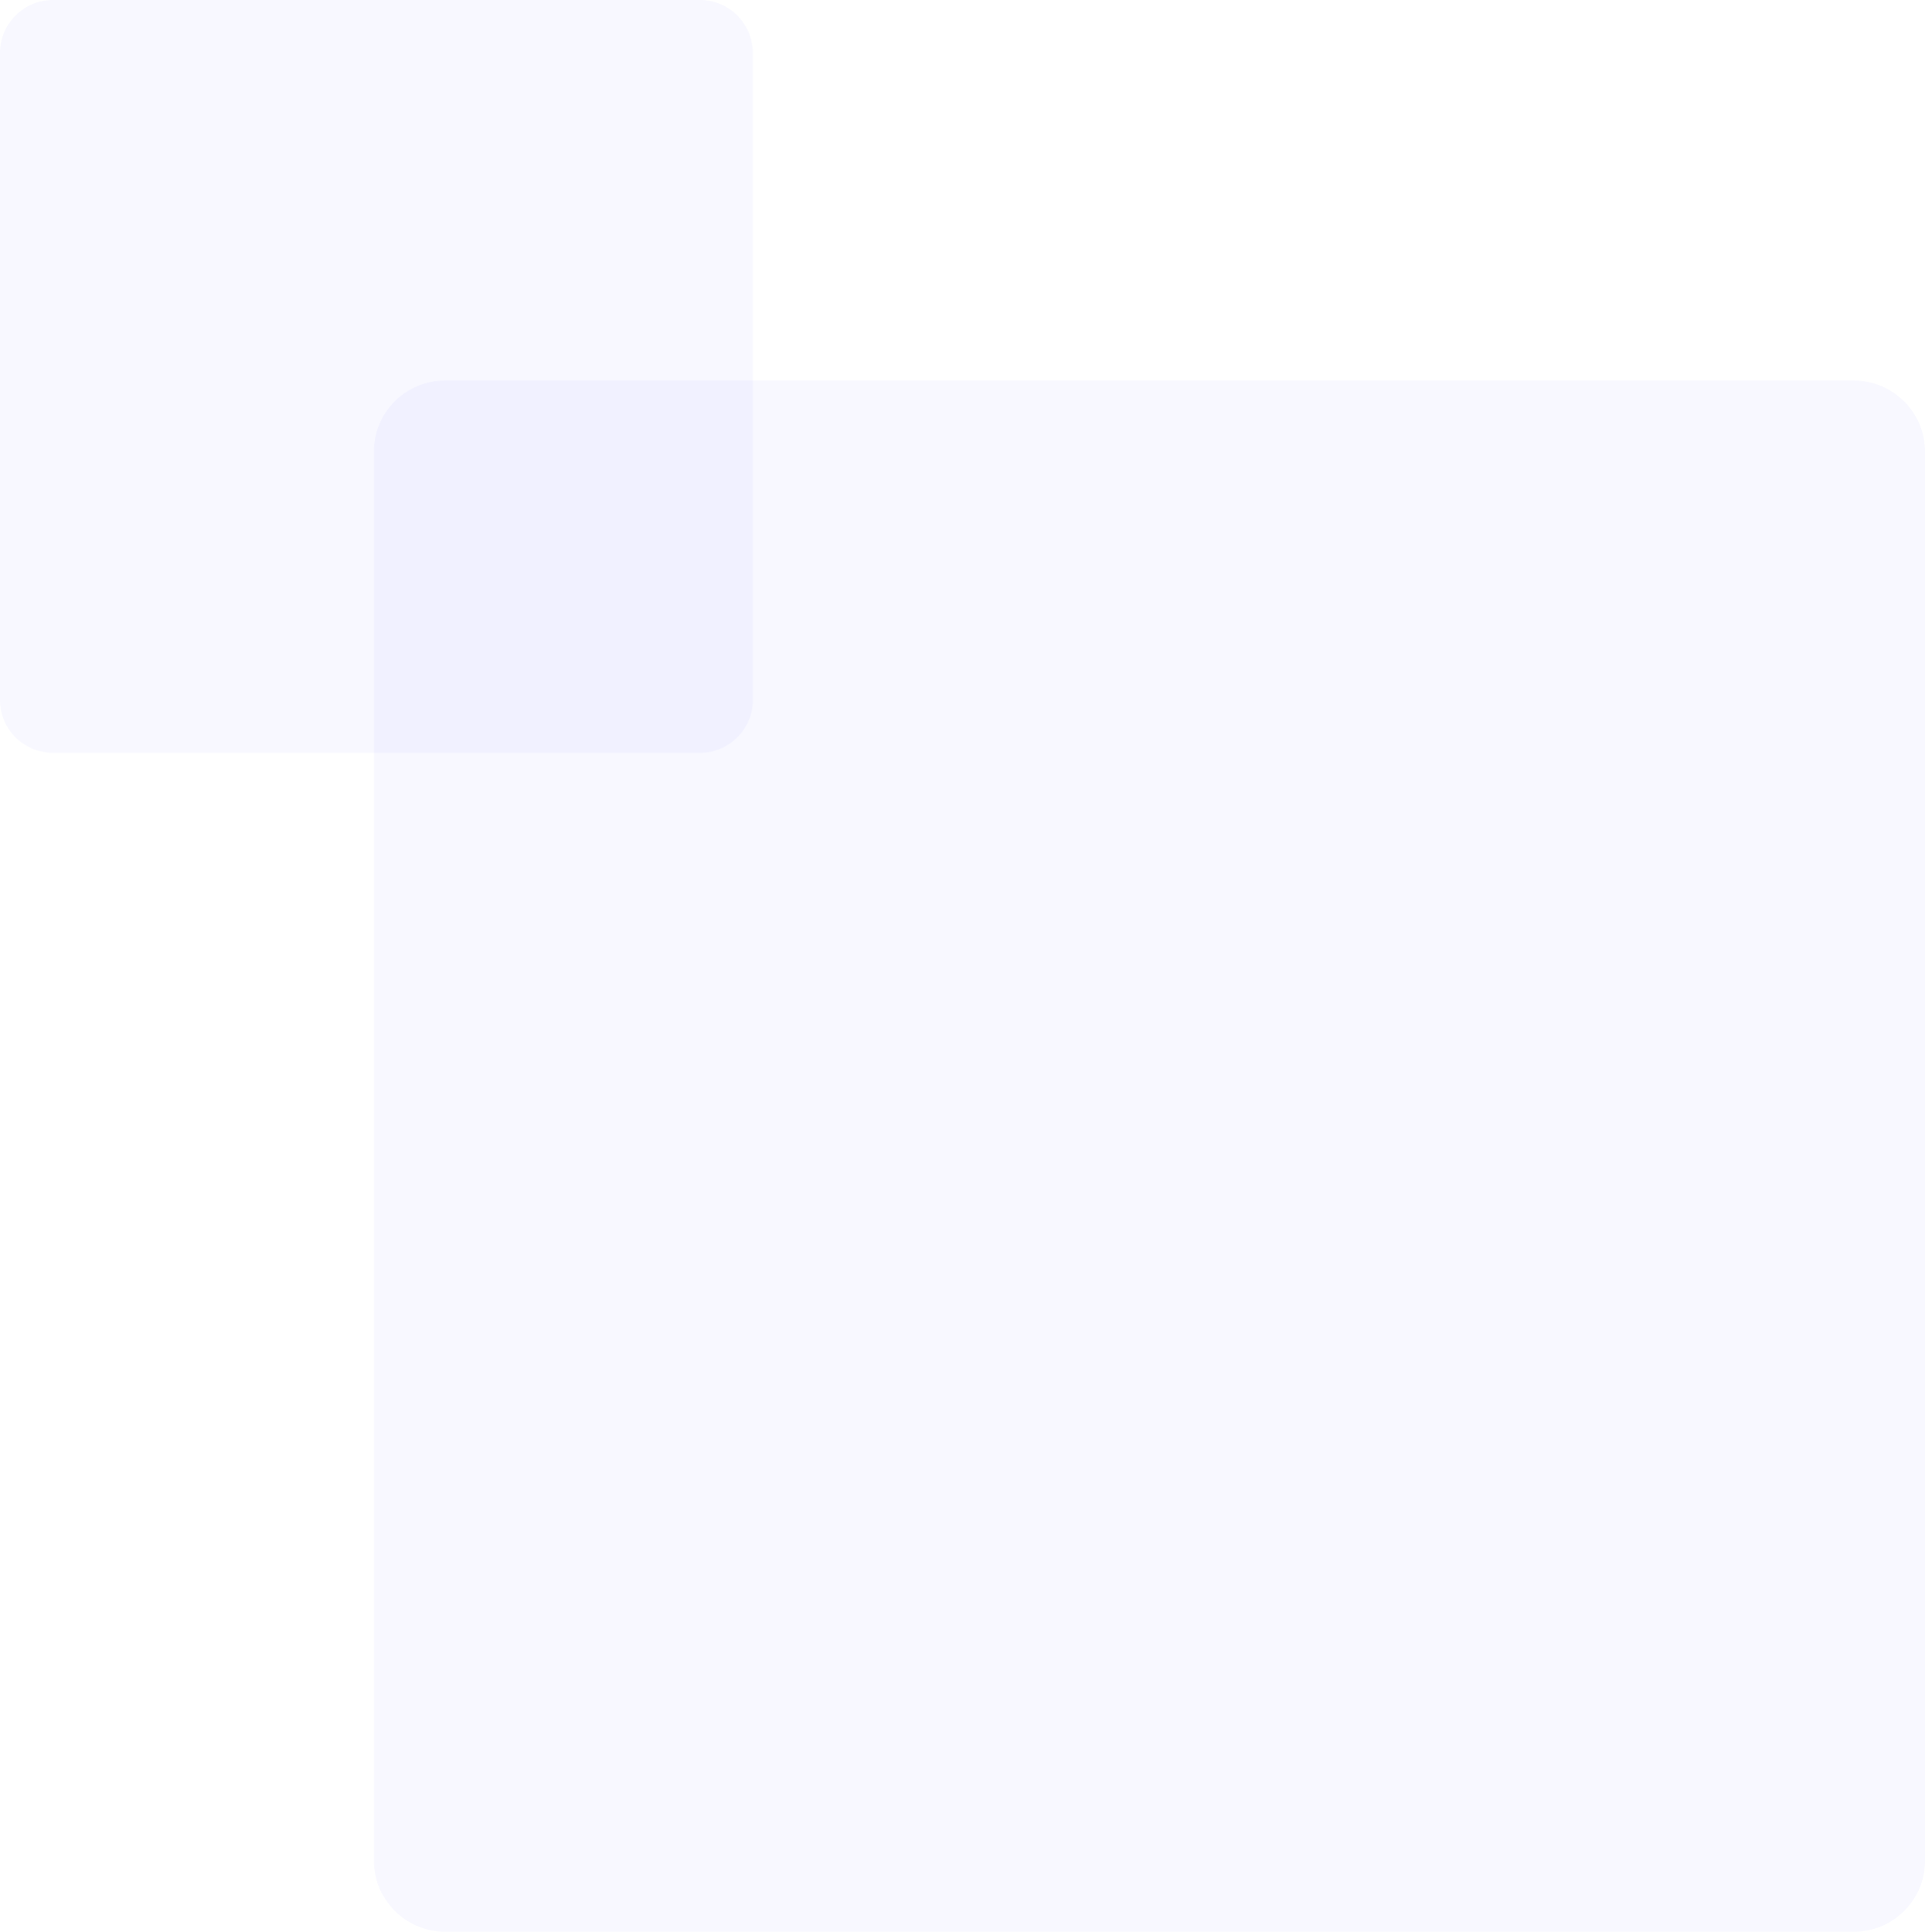 <svg xmlns="http://www.w3.org/2000/svg" width="96.047" height="96.378" viewBox="0 0 96.047 96.378"><defs><style>.a{fill:blue;opacity:0.03;}</style></defs><path class="a" d="M372.841,1118.191H302.55a3.55,3.55,0,0,1-3.55-3.55V1044.35a3.55,3.55,0,0,1,3.55-3.55h70.292a3.55,3.55,0,0,1,3.55,3.55v70.291A3.536,3.536,0,0,1,372.841,1118.191Z" transform="translate(-280.344 -1021.813)"/><path class="a" d="M243.519,986.36H211.242a2.634,2.634,0,0,1-2.642-2.642V951.442a2.634,2.634,0,0,1,2.642-2.642h32.277a2.634,2.634,0,0,1,2.642,2.642v32.277A2.634,2.634,0,0,1,243.519,986.36Z" transform="translate(-208.6 -948.8)"/></svg>